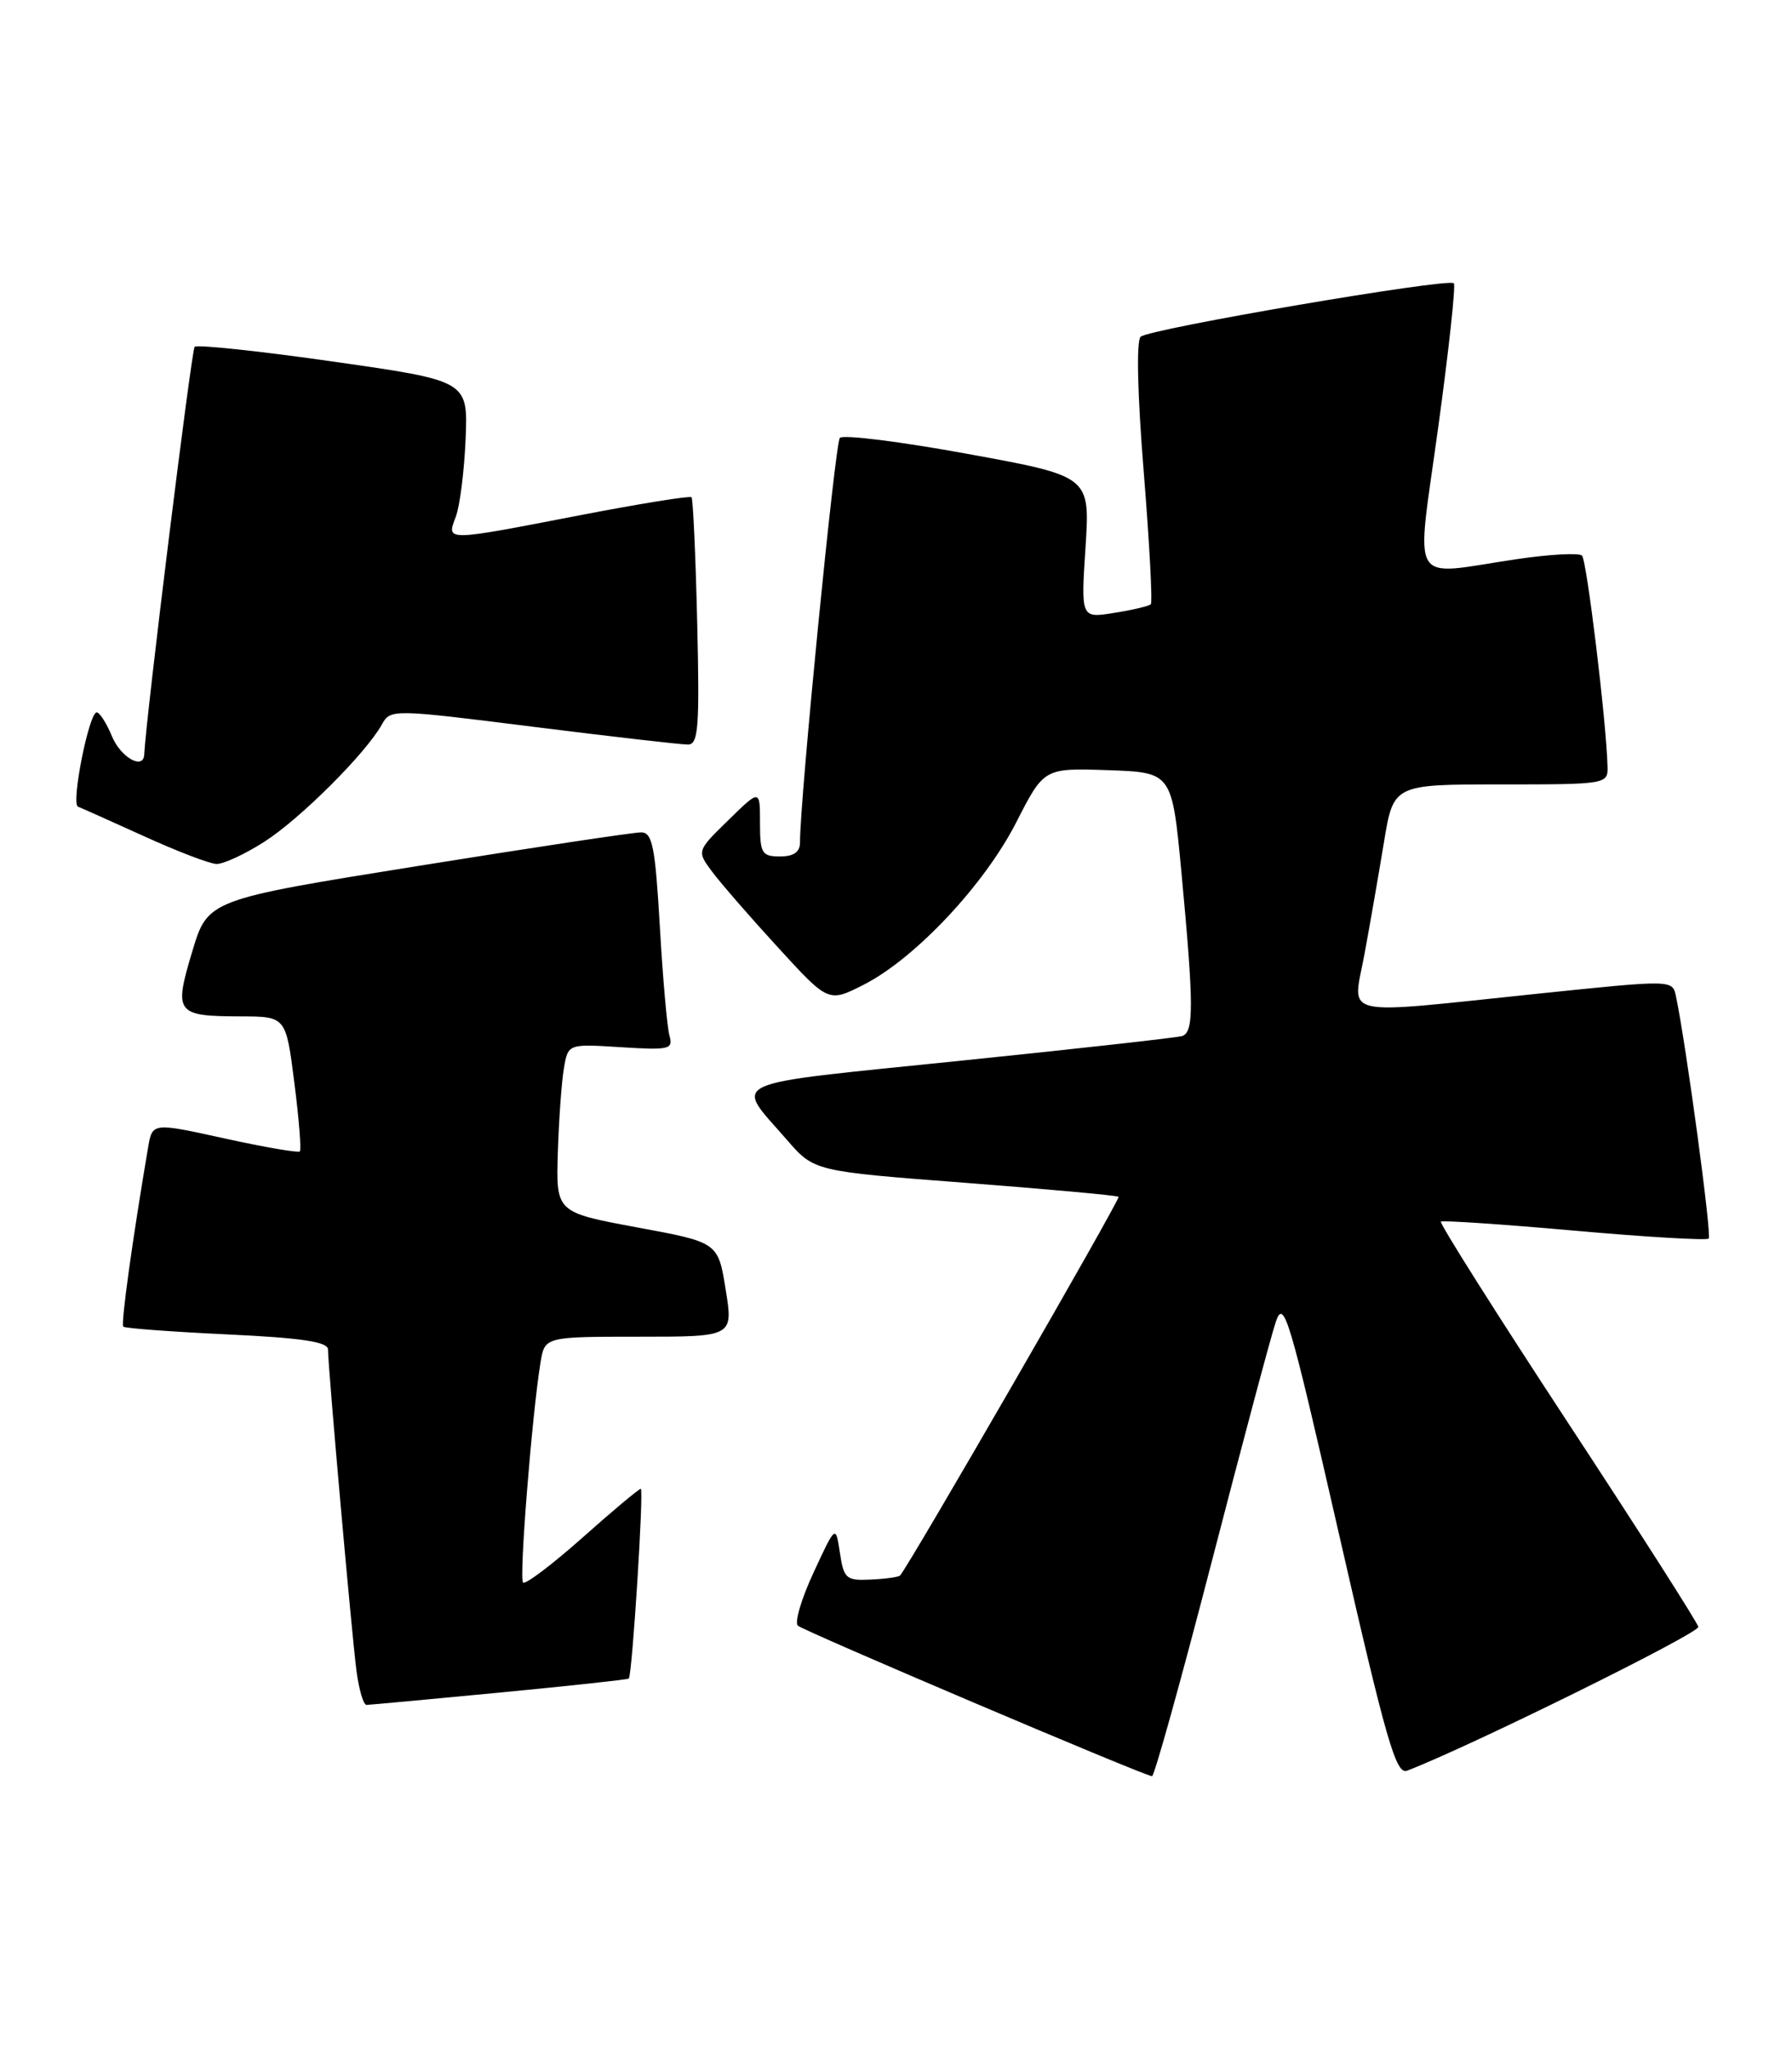 <?xml version="1.0" encoding="UTF-8" standalone="no"?>
<!DOCTYPE svg PUBLIC "-//W3C//DTD SVG 1.1//EN" "http://www.w3.org/Graphics/SVG/1.1/DTD/svg11.dtd" >
<svg xmlns="http://www.w3.org/2000/svg" xmlns:xlink="http://www.w3.org/1999/xlink" version="1.1" viewBox="0 0 224 256">
 <g >
 <path fill="currentColor"
d=" M 151.43 195.25 C 155.24 180.54 158.85 167.01 159.46 165.19 C 160.48 162.15 161.12 164.29 167.42 191.86 C 173.27 217.47 174.50 221.74 175.88 221.22 C 183.63 218.26 212.45 204.03 212.29 203.25 C 212.18 202.70 204.80 191.15 195.90 177.60 C 187.00 164.04 179.90 152.80 180.11 152.62 C 180.32 152.45 187.84 152.95 196.82 153.75 C 205.79 154.55 213.34 154.99 213.59 154.74 C 213.99 154.35 210.75 130.39 209.49 124.45 C 209.06 122.40 209.06 122.40 192.28 124.14 C 166.95 126.77 169.08 127.25 170.55 119.25 C 171.24 115.54 172.33 109.24 172.99 105.25 C 174.18 98.00 174.18 98.00 187.59 98.00 C 200.85 98.00 201.00 97.97 200.94 95.75 C 200.80 90.21 198.35 70.01 197.75 69.41 C 197.38 69.05 193.67 69.25 189.50 69.87 C 175.92 71.89 176.99 73.70 179.77 53.43 C 181.10 43.76 181.98 35.65 181.73 35.39 C 181.03 34.70 143.64 41.08 142.58 42.07 C 142.03 42.59 142.18 49.28 142.97 59.00 C 143.68 67.83 144.08 75.25 143.85 75.49 C 143.62 75.72 141.56 76.21 139.27 76.57 C 135.11 77.24 135.11 77.24 135.69 68.37 C 136.26 59.50 136.26 59.50 120.97 56.71 C 112.57 55.17 105.37 54.27 104.98 54.71 C 104.38 55.38 99.98 100.00 100.00 105.25 C 100.00 106.45 99.22 107.00 97.50 107.00 C 95.23 107.00 95.00 106.61 95.00 102.80 C 95.00 98.59 95.00 98.59 91.05 102.46 C 87.09 106.32 87.09 106.32 89.02 108.91 C 90.08 110.33 93.79 114.60 97.26 118.38 C 103.56 125.26 103.56 125.26 107.99 123.01 C 114.41 119.73 123.05 110.54 127.04 102.72 C 130.50 95.95 130.50 95.95 138.50 96.22 C 146.50 96.50 146.50 96.50 147.68 109.00 C 149.24 125.65 149.25 128.99 147.75 129.44 C 147.06 129.64 134.48 131.05 119.79 132.55 C 90.02 135.61 91.76 134.80 98.37 142.41 C 101.77 146.33 101.77 146.33 120.64 147.77 C 131.01 148.57 139.65 149.35 139.82 149.52 C 140.10 149.77 113.50 195.84 112.50 196.84 C 112.30 197.03 110.65 197.26 108.83 197.34 C 105.77 197.49 105.47 197.23 104.99 194.00 C 104.46 190.50 104.46 190.50 101.71 196.43 C 100.19 199.68 99.30 202.69 99.73 203.10 C 100.40 203.74 142.65 221.70 144.00 221.91 C 144.28 221.95 147.62 209.95 151.43 195.25 Z  M 62.45 211.46 C 71.23 210.62 78.49 209.83 78.60 209.71 C 79.03 209.24 80.50 186.00 80.10 186.00 C 79.87 186.00 76.57 188.75 72.79 192.12 C 69.00 195.48 65.67 198.00 65.38 197.71 C 64.87 197.20 66.49 176.82 67.56 170.25 C 68.09 167.00 68.09 167.00 79.87 167.00 C 91.66 167.00 91.66 167.00 90.71 161.11 C 89.76 155.21 89.76 155.21 79.63 153.34 C 69.50 151.46 69.50 151.46 69.73 143.98 C 69.86 139.87 70.20 135.13 70.49 133.45 C 71.01 130.41 71.01 130.41 77.61 130.83 C 83.69 131.21 84.17 131.10 83.68 129.37 C 83.39 128.34 82.85 122.21 82.48 115.75 C 81.90 105.77 81.55 104.00 80.15 103.99 C 79.24 103.98 66.68 105.87 52.24 108.19 C 25.97 112.40 25.97 112.40 24.02 118.91 C 21.71 126.60 21.99 126.96 30.12 126.98 C 35.74 127.00 35.74 127.00 36.79 135.24 C 37.37 139.78 37.68 143.65 37.48 143.85 C 37.28 144.05 33.05 143.32 28.08 142.23 C 19.04 140.24 19.04 140.24 18.51 143.37 C 16.56 154.83 15.09 165.43 15.41 165.74 C 15.61 165.95 21.45 166.38 28.39 166.71 C 37.76 167.15 41.00 167.64 41.00 168.60 C 41.00 170.80 43.97 204.24 44.56 208.75 C 44.87 211.09 45.43 213.00 45.81 213.00 C 46.19 212.99 53.68 212.30 62.45 211.46 Z  M 33.05 105.16 C 37.53 102.29 45.70 94.15 47.73 90.52 C 48.81 88.58 48.99 88.58 66.66 90.80 C 76.47 92.03 85.18 93.03 86.01 93.02 C 87.30 93.00 87.46 90.82 87.15 77.75 C 86.95 69.36 86.63 62.33 86.44 62.12 C 86.24 61.92 79.97 62.93 72.50 64.37 C 55.54 67.65 55.80 67.65 56.97 64.57 C 57.48 63.24 58.03 58.87 58.20 54.86 C 58.50 47.58 58.50 47.58 41.69 45.18 C 32.45 43.86 24.64 43.03 24.33 43.33 C 23.93 43.74 18.23 89.79 18.03 94.25 C 17.95 96.24 15.10 94.65 14.00 92.00 C 13.32 90.35 12.45 89.00 12.09 89.00 C 11.12 89.00 8.85 100.44 9.75 100.78 C 10.16 100.94 13.88 102.60 18.00 104.47 C 22.12 106.35 26.20 107.91 27.05 107.94 C 27.91 107.97 30.61 106.72 33.05 105.16 Z "/>
</g>
</svg>